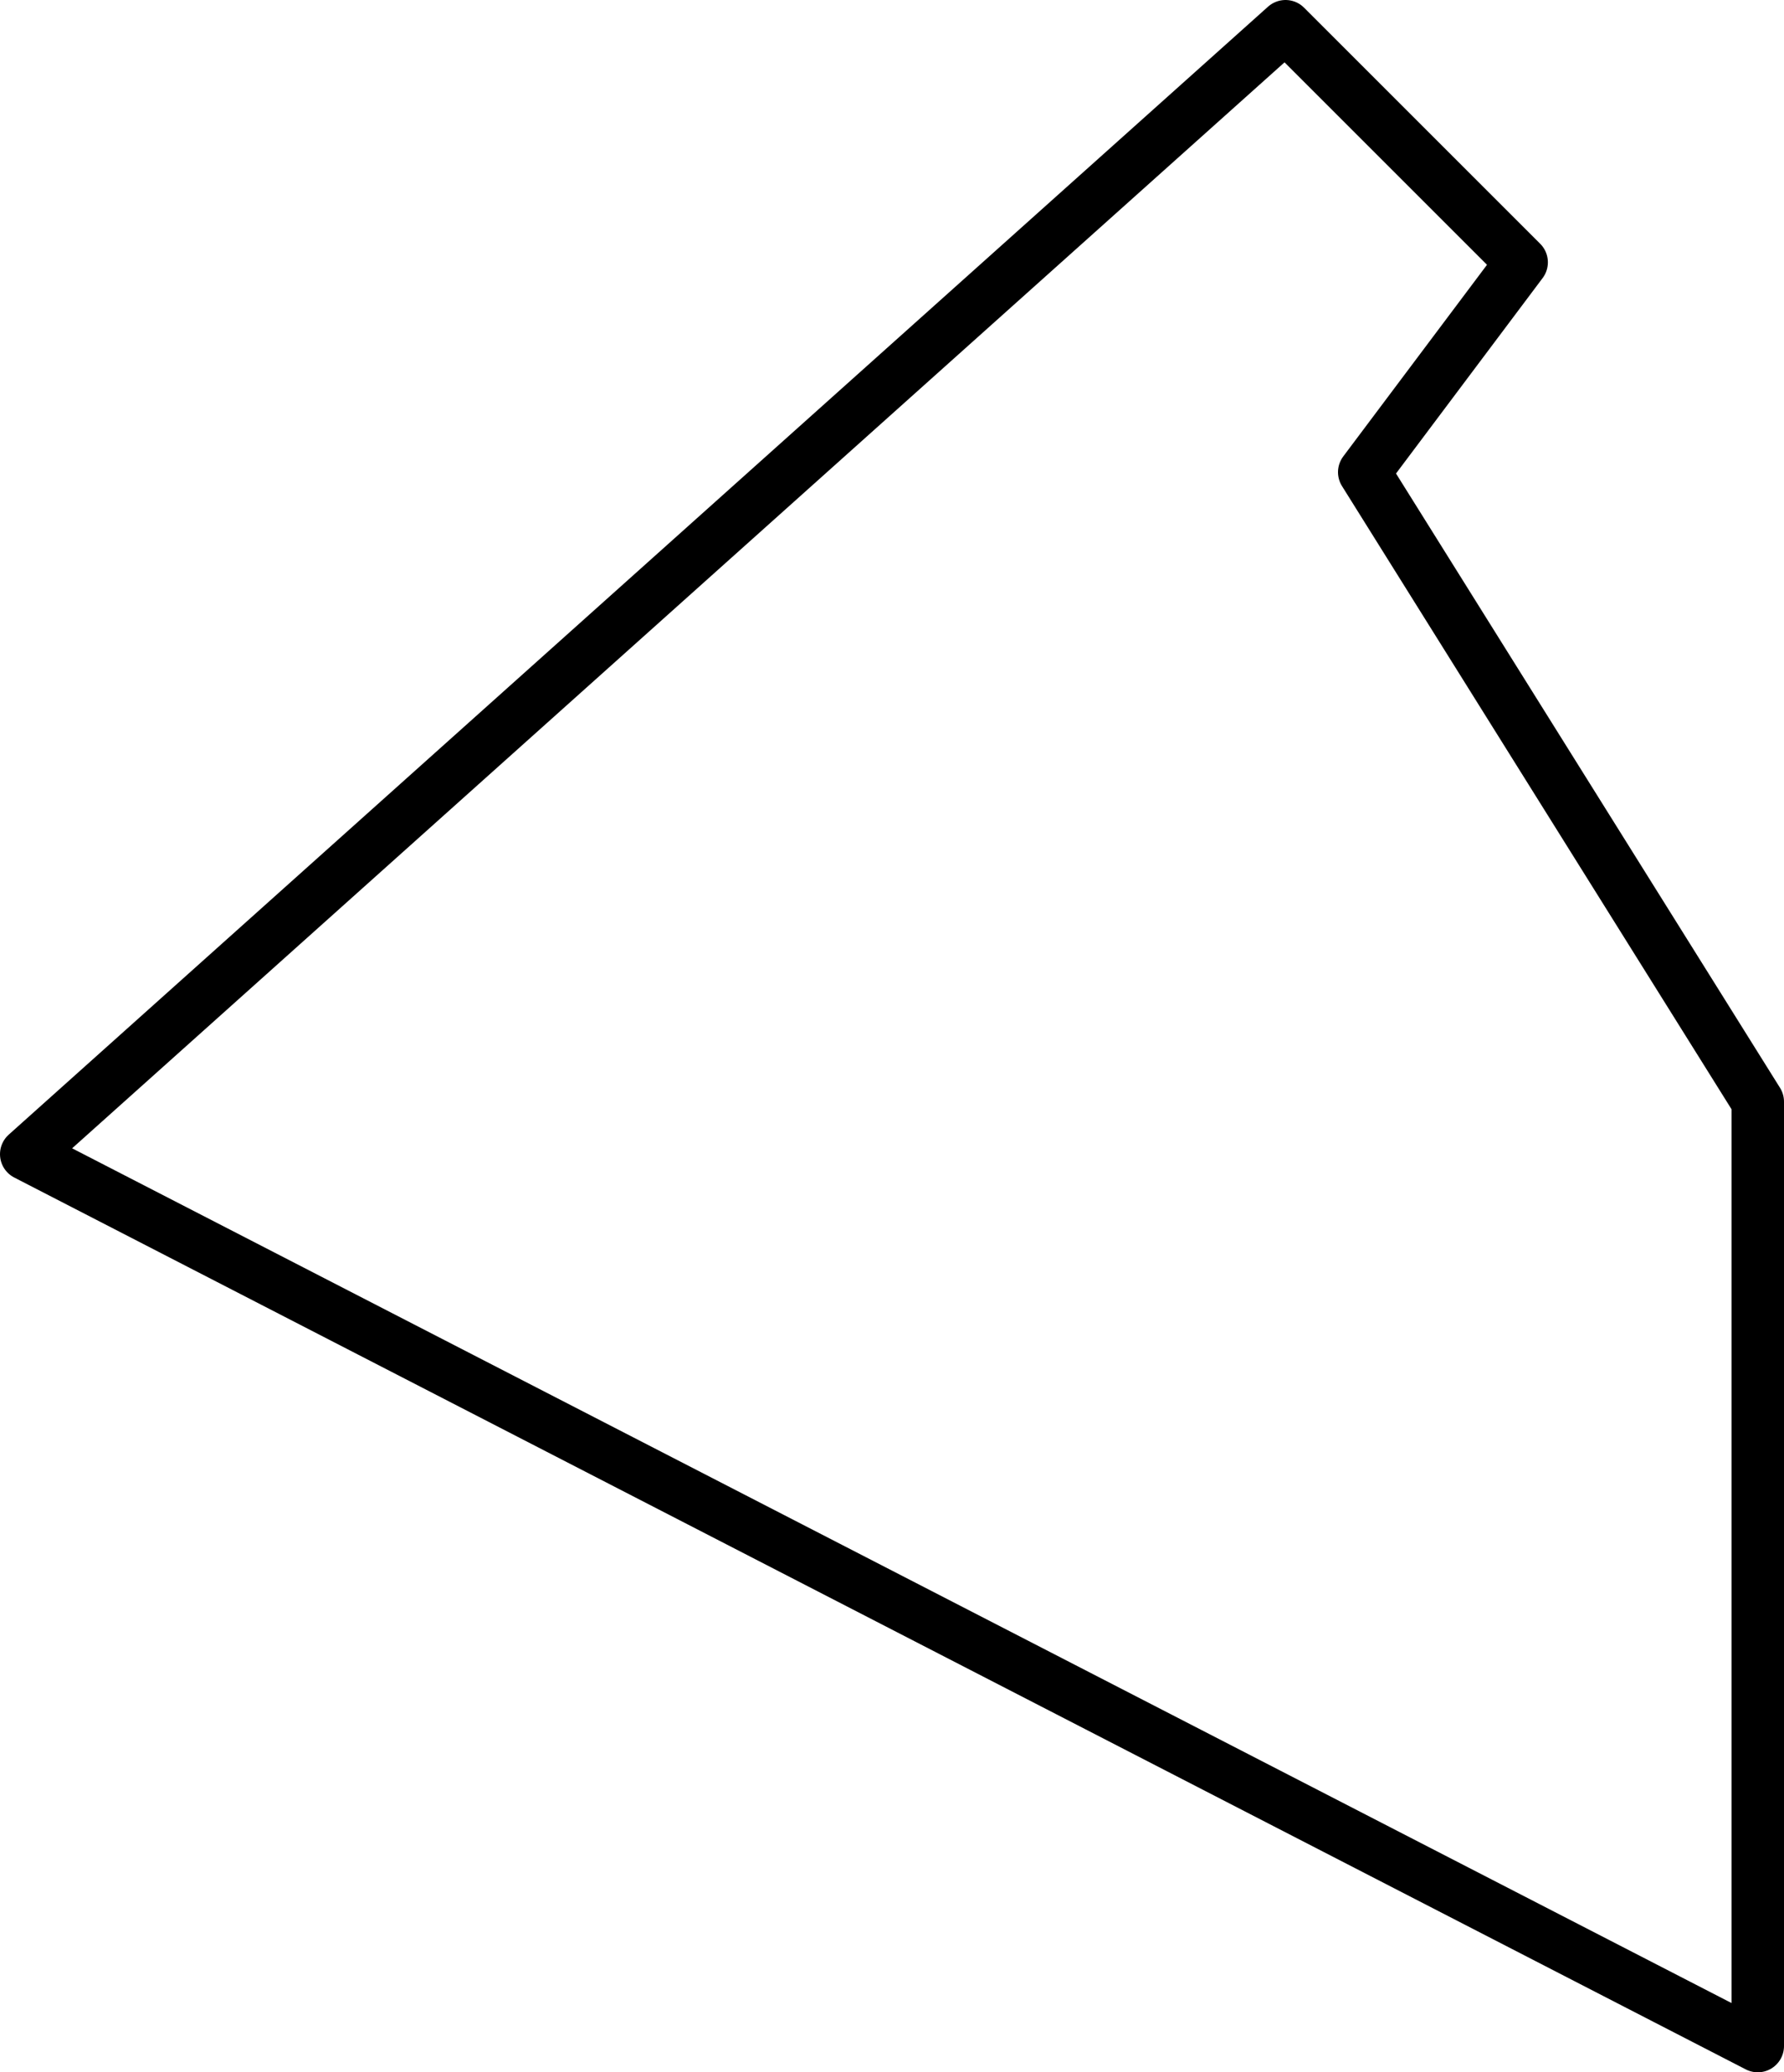 <svg xmlns="http://www.w3.org/2000/svg" viewBox="0 0 68 79"><defs><style>.cls-1{fill:none;stroke:#000;stroke-linejoin:round;stroke-width:2px;}</style></defs><title>Rockland</title><g id="Layer_2" data-name="Layer 2"><g id="Layer_2-2" data-name="Layer 2"><polygon class="cls-1" points="49 1 58 10 52 18 67 42 67 78 1 44 49 1"/></g></g></svg>